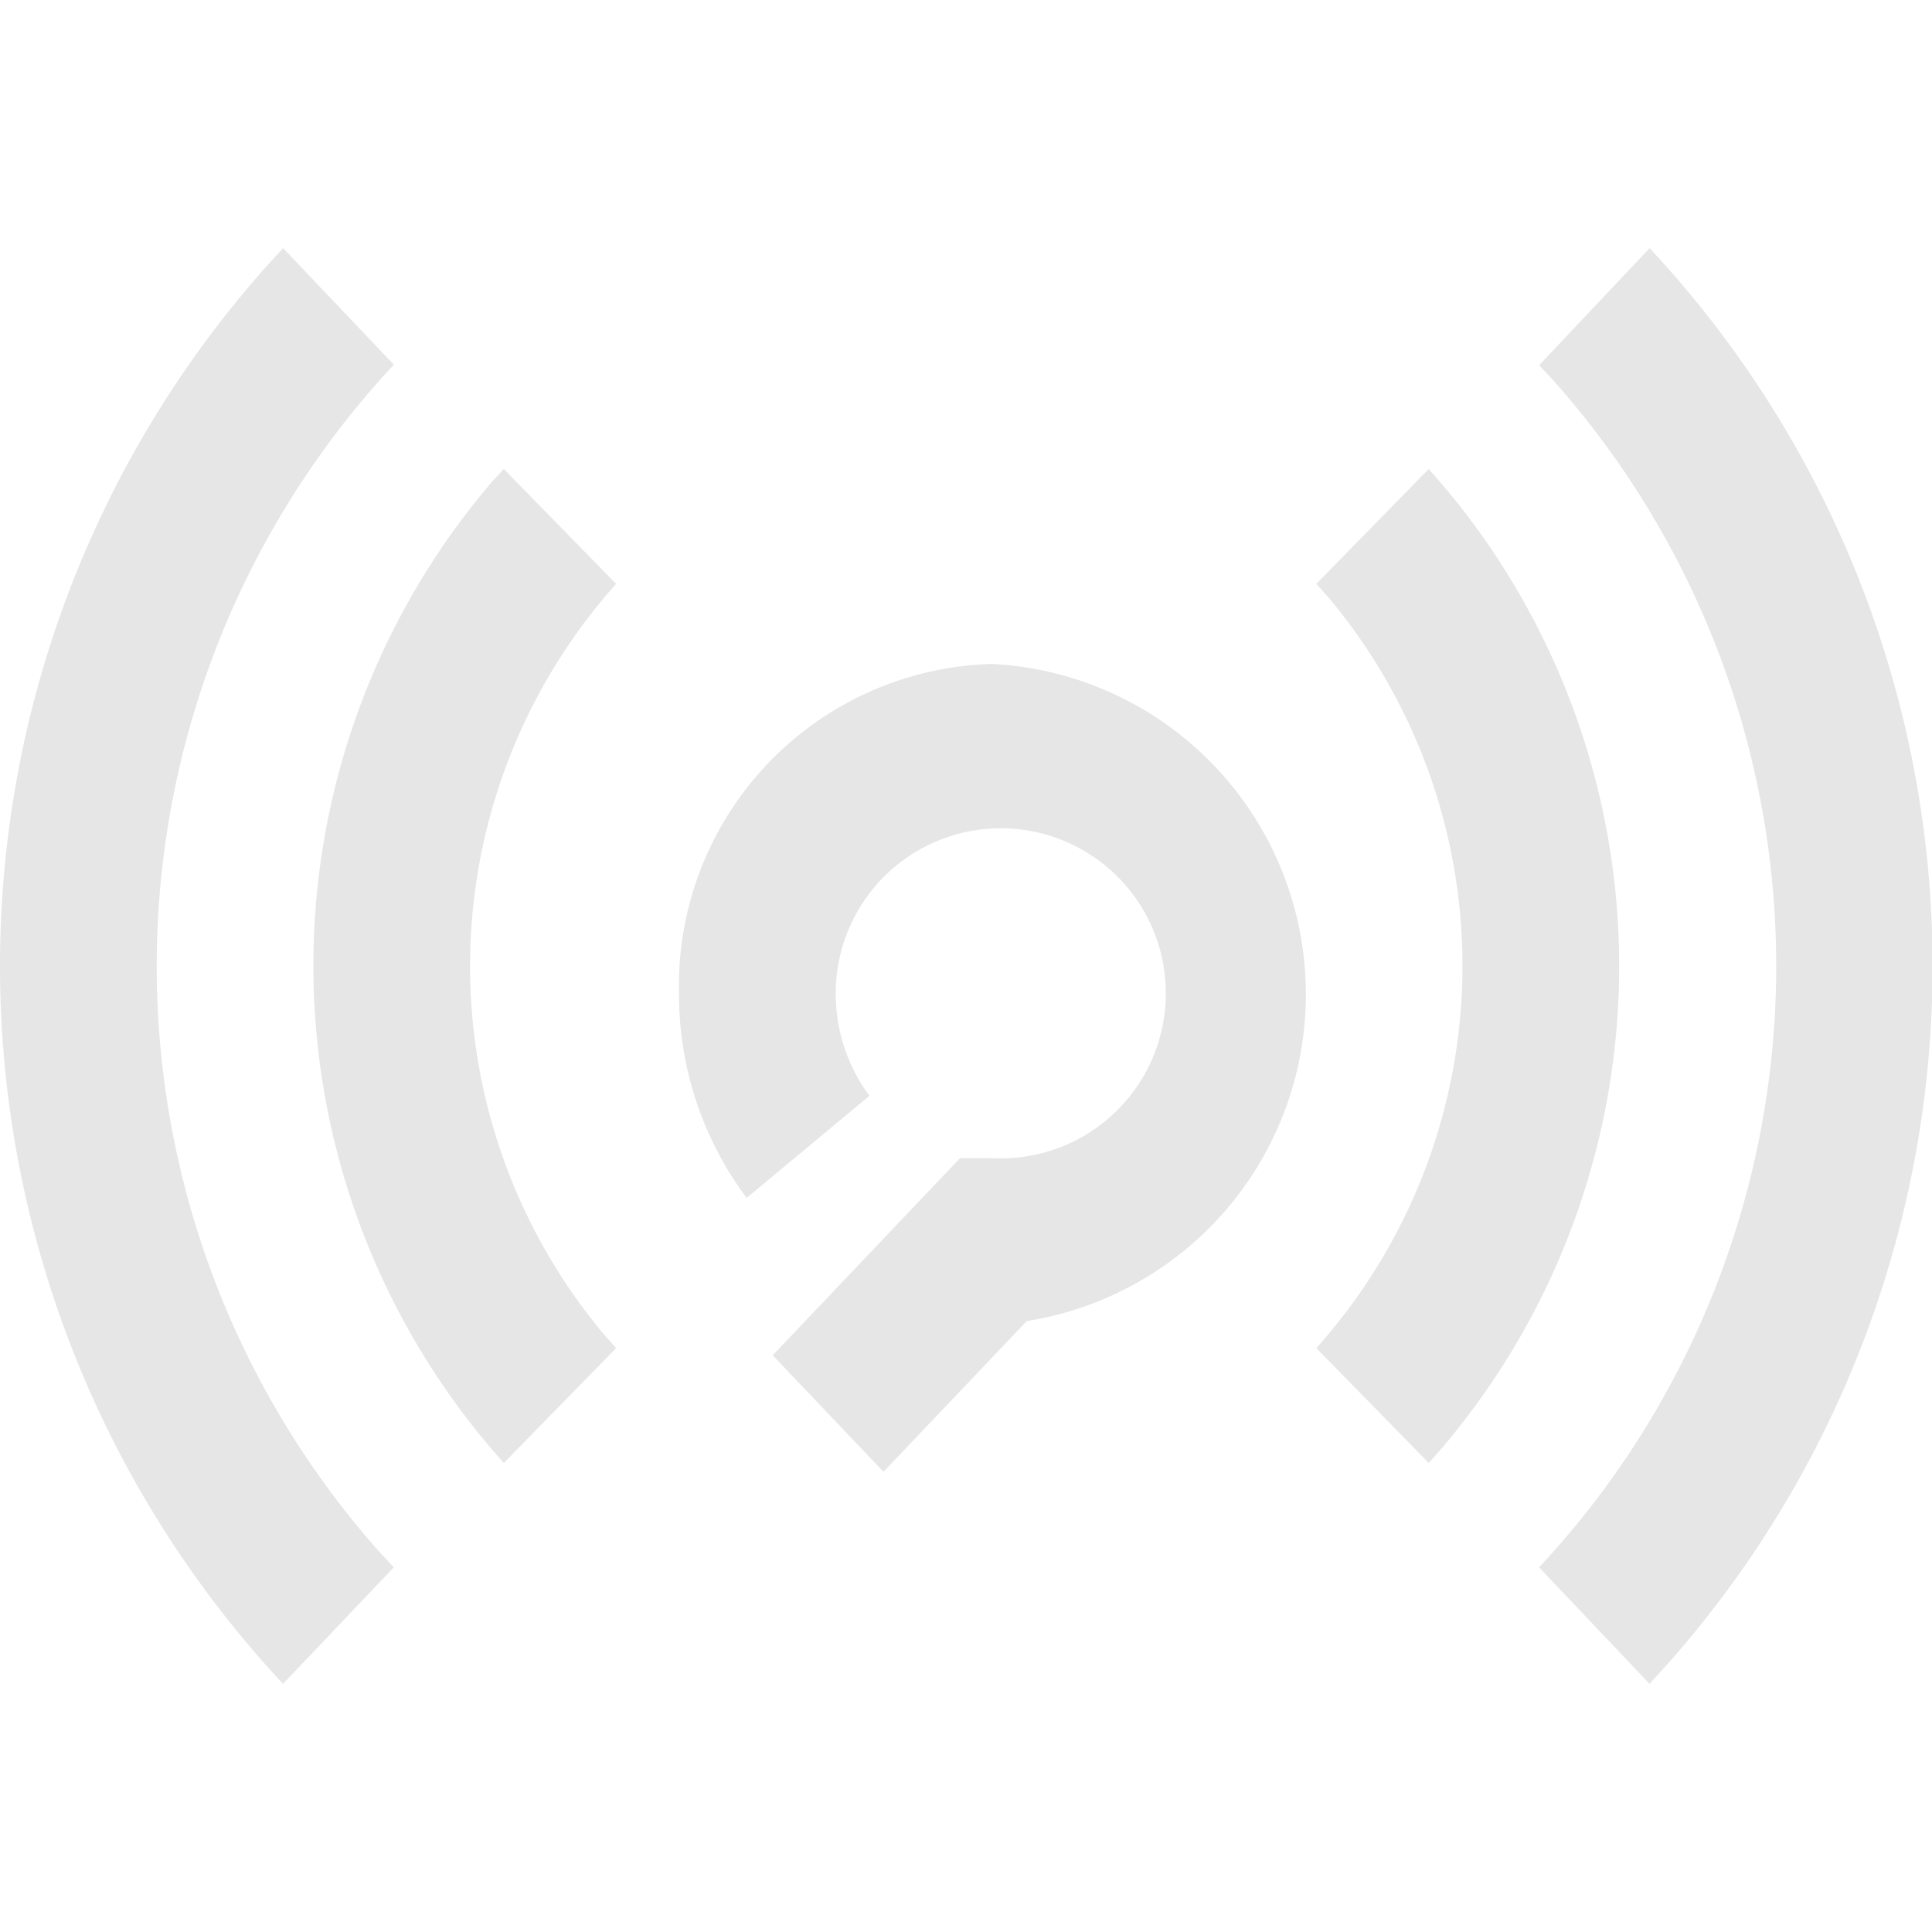 <?xml version="1.0" standalone="no"?><!DOCTYPE svg PUBLIC "-//W3C//DTD SVG 1.1//EN" "http://www.w3.org/Graphics/SVG/1.1/DTD/svg11.dtd">
<svg t="1704384688307"
     class="icon"
     viewBox="0 0 1378 1024"
     version="1.1"
     xmlns="http://www.w3.org/2000/svg"
     p-id="86086"
     xmlns:xlink="http://www.w3.org/1999/xlink"
     width="32"
     height="32">
    <path
        d="M201.925 0l79.006 83.102a628.697 628.697 0 0 0-10.319 846.769l10.279 11.028L201.886 1024A750.159 750.159 0 0 1 190.74 12.209L201.925 0z m974.651 0a750.238 750.238 0 0 1 11.106 1011.791l-11.146 12.209-78.769-83.102a628.303 628.303 0 0 0 10.319-846.375l-10.279-11.028 78.769-83.495z m-468.677 296.566a235.953 235.953 0 0 1 24.458 468.677L630.154 872.763l-79.006-83.102 133.593-140.603h23.119a117.721 117.721 0 1 0-111.774-117.366 121.777 121.777 0 0 0 24.064 72.862l-87.591 72.862a242.018 242.018 0 0 1-48.246-145.723 229.494 229.494 0 0 1 223.547-235.126z m311.138-139.028a530.59 530.59 0 0 1 9.098 698.683l-9.098 10.24-80.148-81.92a408.891 408.891 0 0 0 8.468-535.631l-8.468-9.452L1018.998 157.538zM359.345 157.538l80.108 81.92a408.97 408.97 0 0 0-8.428 535.631l8.428 9.452L359.385 866.462a531.062 531.062 0 0 1-9.137-699.077L359.345 157.538z"
        fill="#e6e6e6"
        p-id="86087"></path>
</svg>